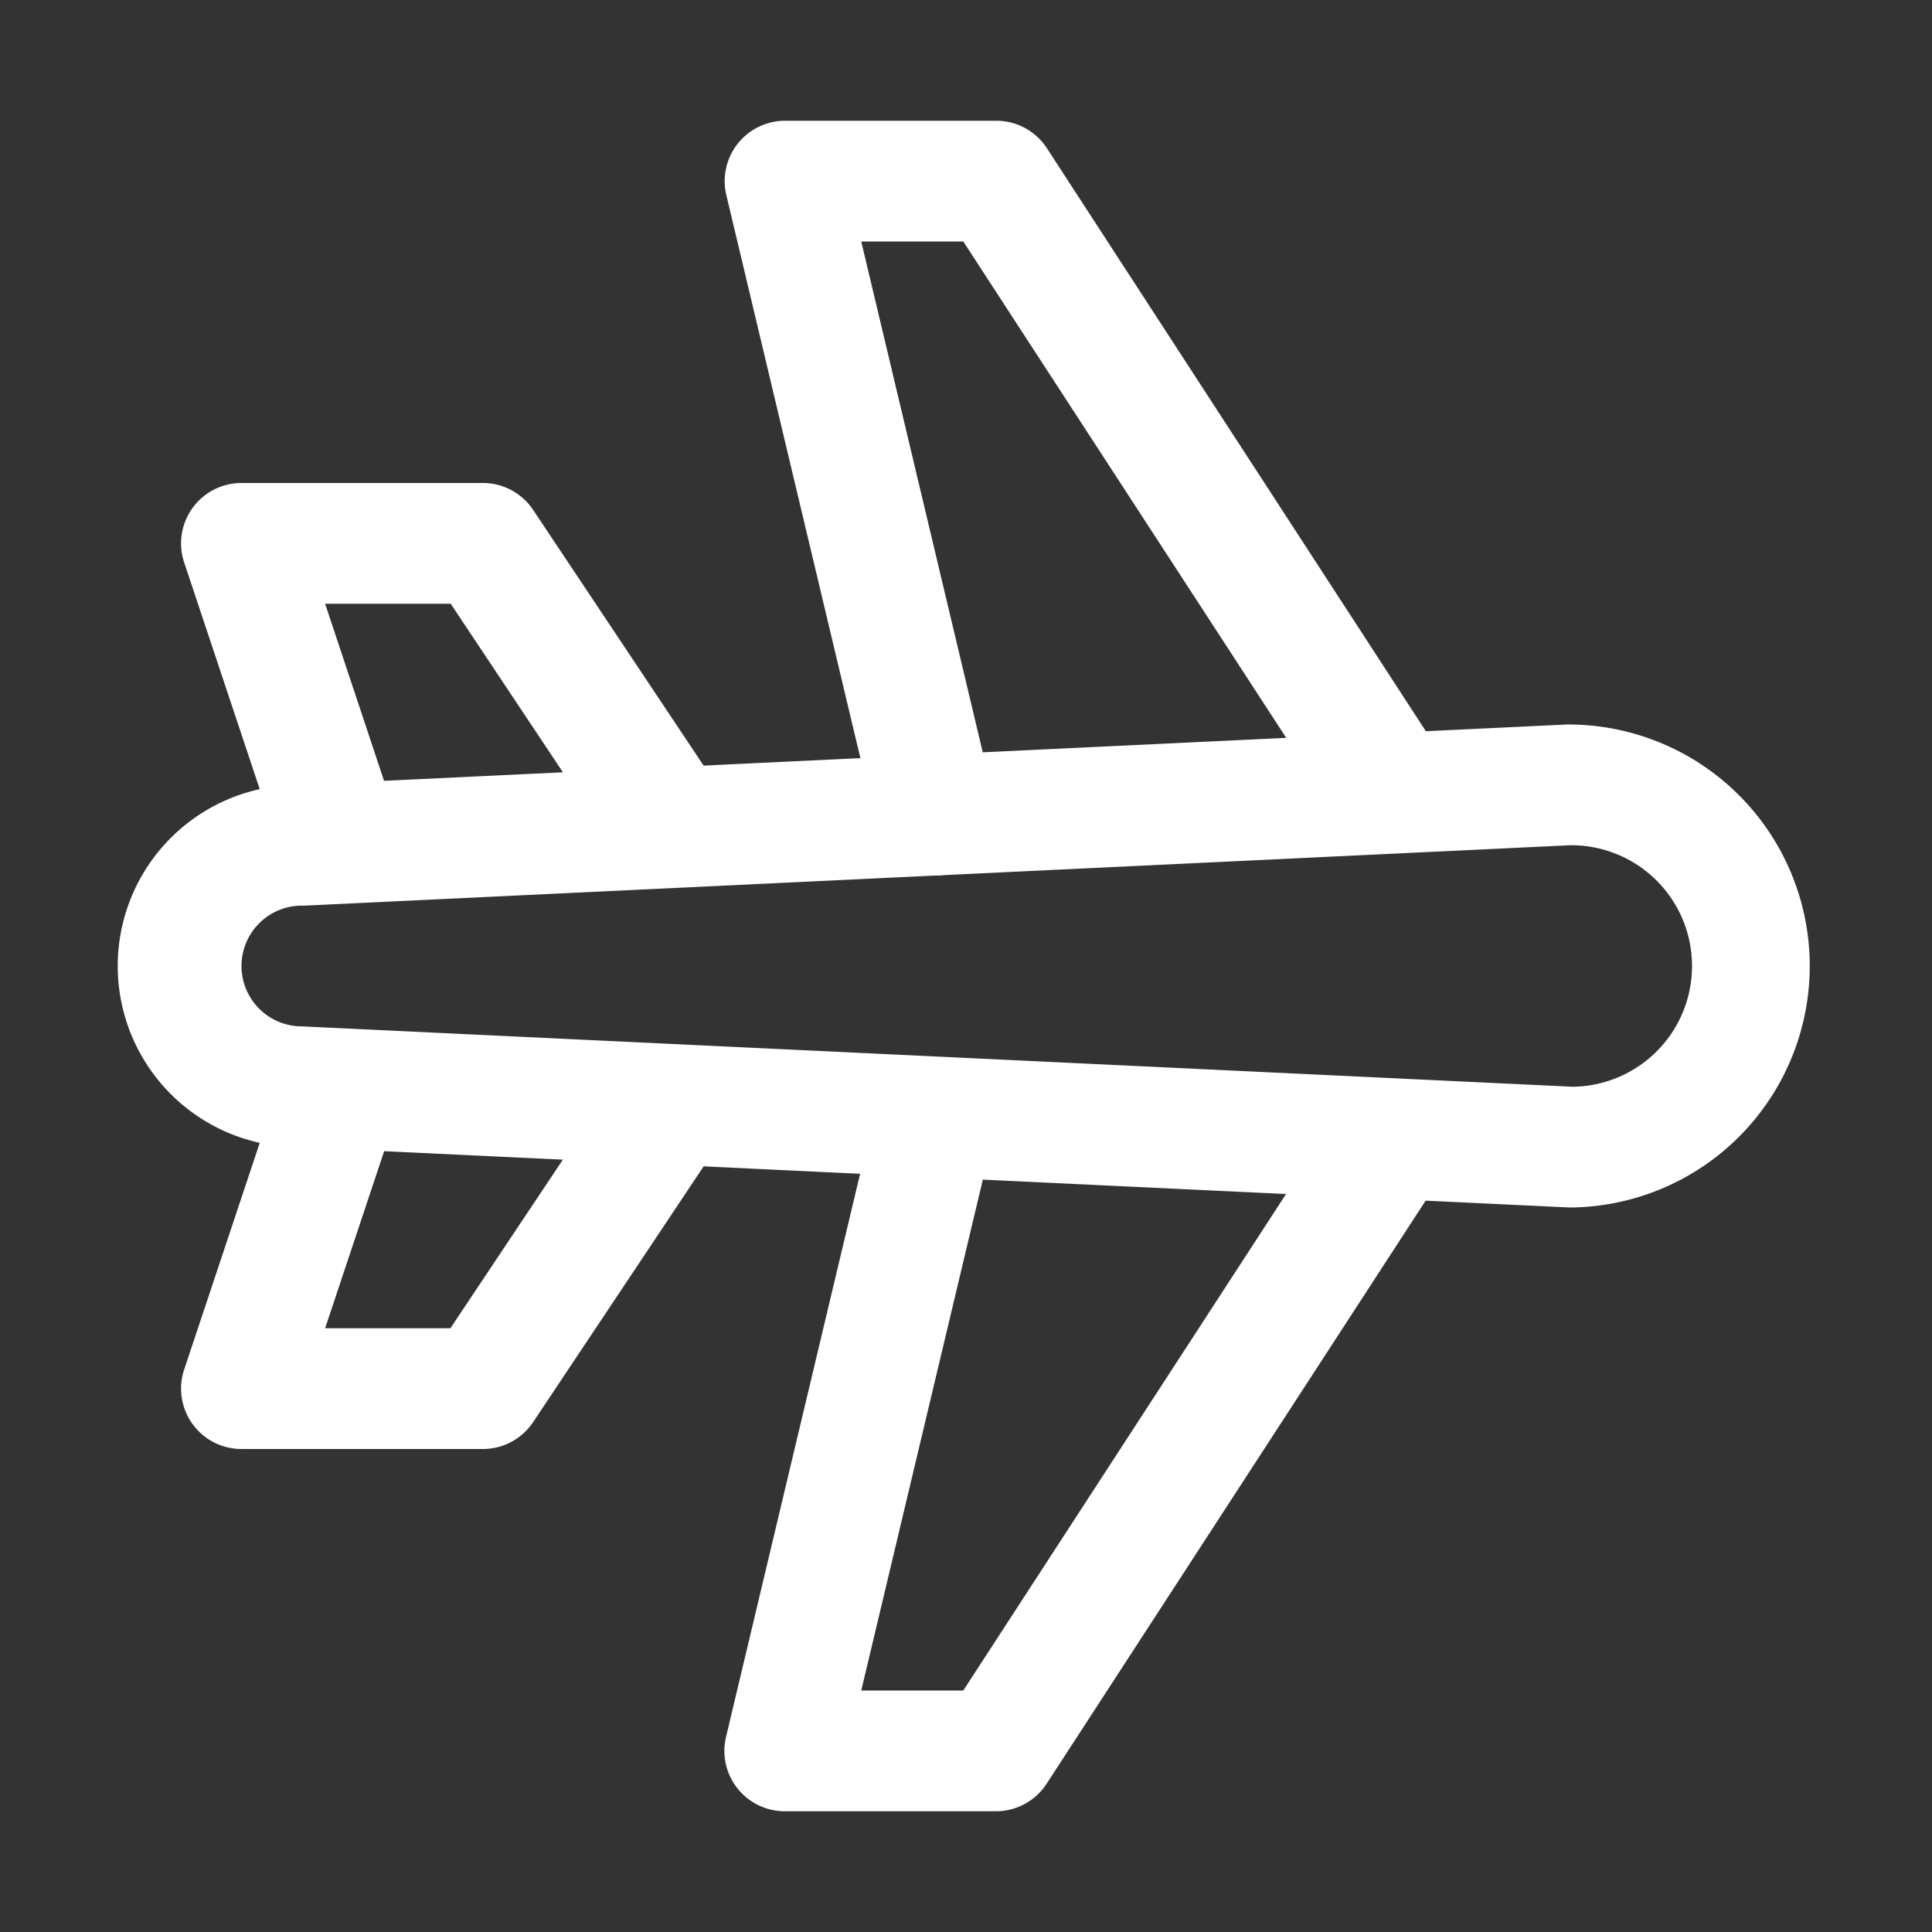 <svg xmlns="http://www.w3.org/2000/svg" viewBox="0 0 64 64"><rect x="0" y="0" width="64" height="64" fill="#333333" stroke="none"/><defs><style>.cls-1{fill:none;}.cls-2{fill:#fff;}</style></defs><title>transportation-night</title><g id="invisi-border"><rect class="cls-1" width="64" height="64"/></g><g id="icon"><path class="cls-2" d="M33,60H26a2,2,0,0,1-1.95-2.46l5-21a2,2,0,0,1,3.89.93L28.53,56h3.38L44.32,36.91a2,2,0,1,1,3.35,2.18l-13,20A2,2,0,0,1,33,60Z"/><path class="cls-2" d="M16,48H8a2,2,0,0,1-1.9-2.63l3-9a2,2,0,0,1,3.79,1.27L10.77,44h4.15l5.41-8.11a2,2,0,1,1,3.33,2.22l-6,9A2,2,0,0,1,16,48Z"/><path class="cls-2" d="M52,40,9.9,38h0a6,6,0,0,1,0-12l42-2h0A8,8,0,1,1,52,40Zm0-12L10.1,30H10a2,2,0,0,0,0,4l42.1,2a4,4,0,0,0-.1-8Z"/><path class="cls-2" d="M31,29a2,2,0,0,1-1.94-1.54l-5-21A2,2,0,0,1,26,4h7a2,2,0,0,1,1.68.91l13,20a2,2,0,1,1-3.35,2.18L31.91,8H28.53l4.41,18.54A2,2,0,0,1,31,29Z"/><path class="cls-2" d="M11,29a2,2,0,0,1-1.9-1.37l-3-9A2,2,0,0,1,8,16h8a2,2,0,0,1,1.66.89l6,9a2,2,0,0,1-3.33,2.22L14.93,20H10.77l2.12,6.37A2,2,0,0,1,11,29Z"/></g></svg>